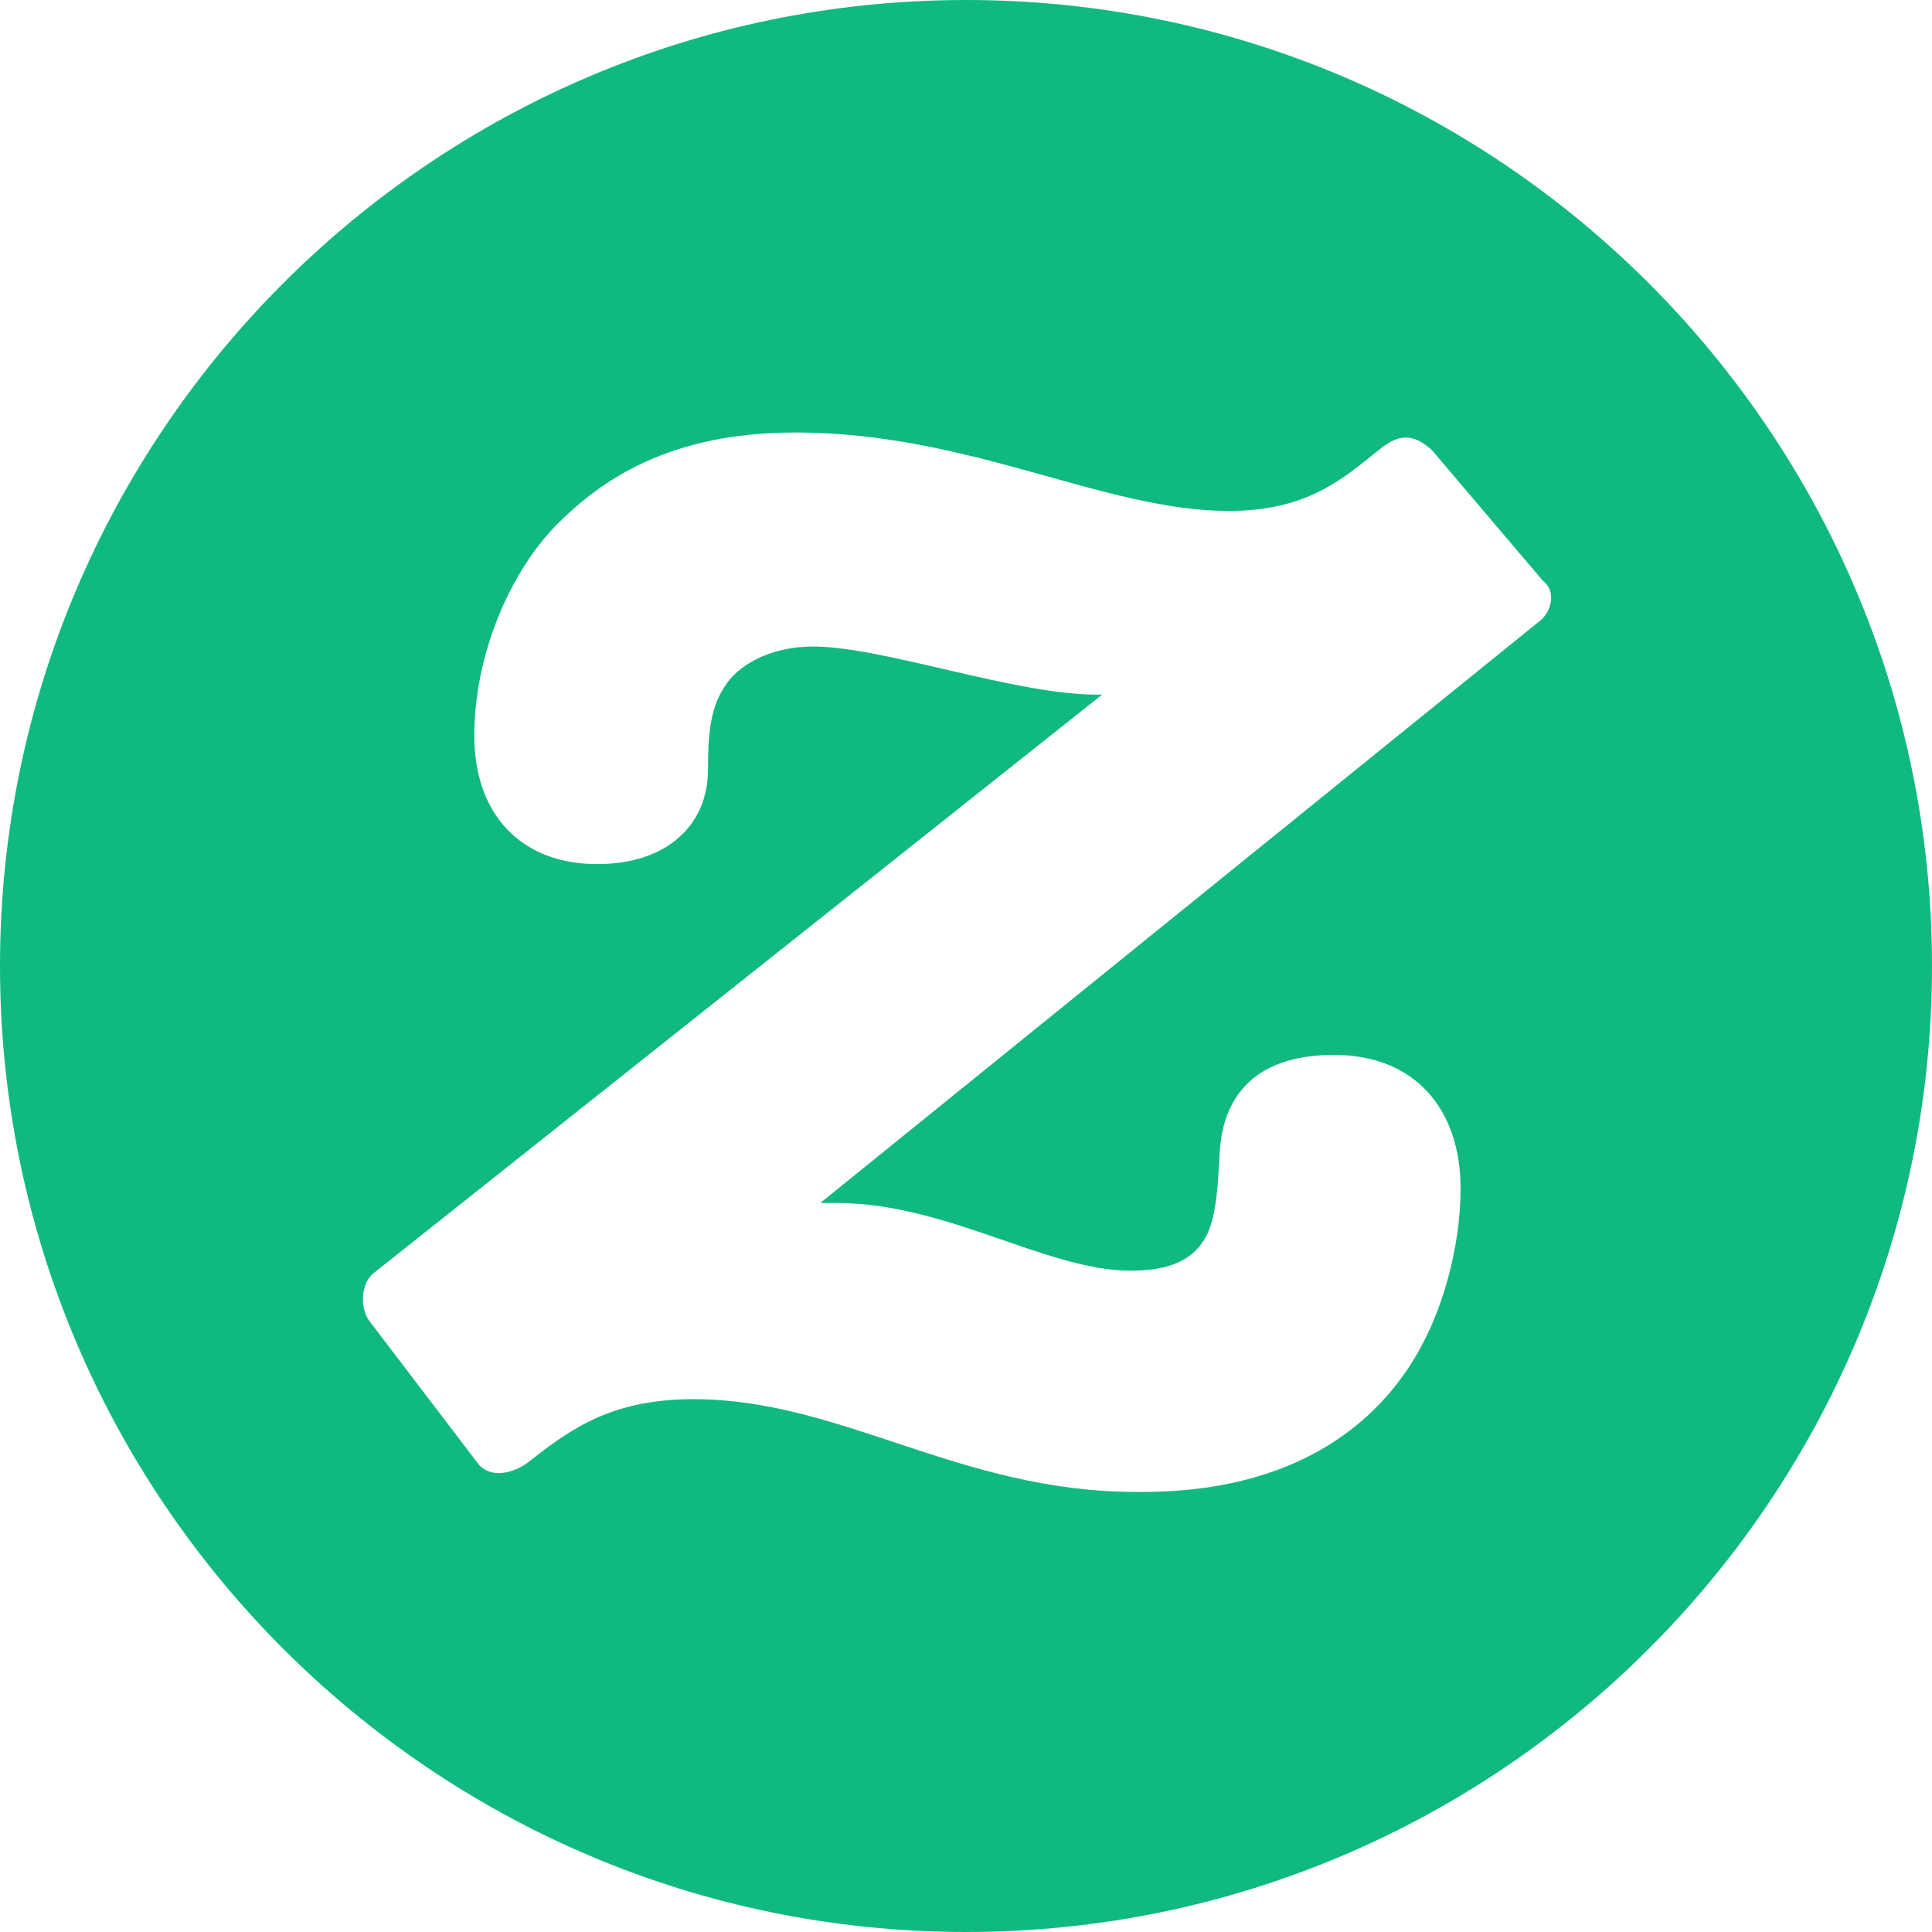 <svg width="48" height="48" viewBox="0 0 48 48" fill="none" xmlns="http://www.w3.org/2000/svg">
<path d="M0 24C0 10.764 10.764 0 24 0C37.236 0 48 10.764 48 24C48 37.236 37.236 48 24 48C10.764 48 0 37.236 0 24ZM11.873 36.358C12.139 36.713 12.715 36.667 13.202 36.269C14.266 35.426 15.286 34.762 17.234 34.762C20.911 34.762 23.837 37.066 28.224 37.066C31.591 37.109 33.718 35.825 34.915 34.097C35.846 32.767 36.288 30.95 36.288 29.532C36.288 27.538 35.136 26.208 33.142 26.208C31.236 26.208 30.396 27.182 30.305 28.601C30.262 29.177 30.262 30.286 29.906 30.816C29.551 31.392 28.886 31.57 28.09 31.57C26.006 31.57 23.525 29.887 20.779 29.887H20.381L38.237 15.442C38.546 15.218 38.681 14.688 38.326 14.422L35.578 11.186C35.09 10.742 34.735 10.788 34.248 11.186C33.317 11.94 32.431 12.694 30.526 12.694C27.422 12.694 24.101 10.745 19.759 10.745C16.658 10.745 14.928 11.897 13.733 13.138C12.581 14.378 11.784 16.373 11.784 18.278C11.784 20.227 12.936 21.468 14.842 21.468C16.57 21.468 17.59 20.494 17.59 19.121C17.59 18.324 17.633 17.614 17.988 17.083C18.298 16.553 19.097 16.063 20.203 16.063C21.931 16.063 25.21 17.258 27.25 17.258H27.382L9.302 31.615C8.947 31.882 8.947 32.501 9.17 32.81L11.873 36.358Z" fill="#10B981"/>
</svg>
